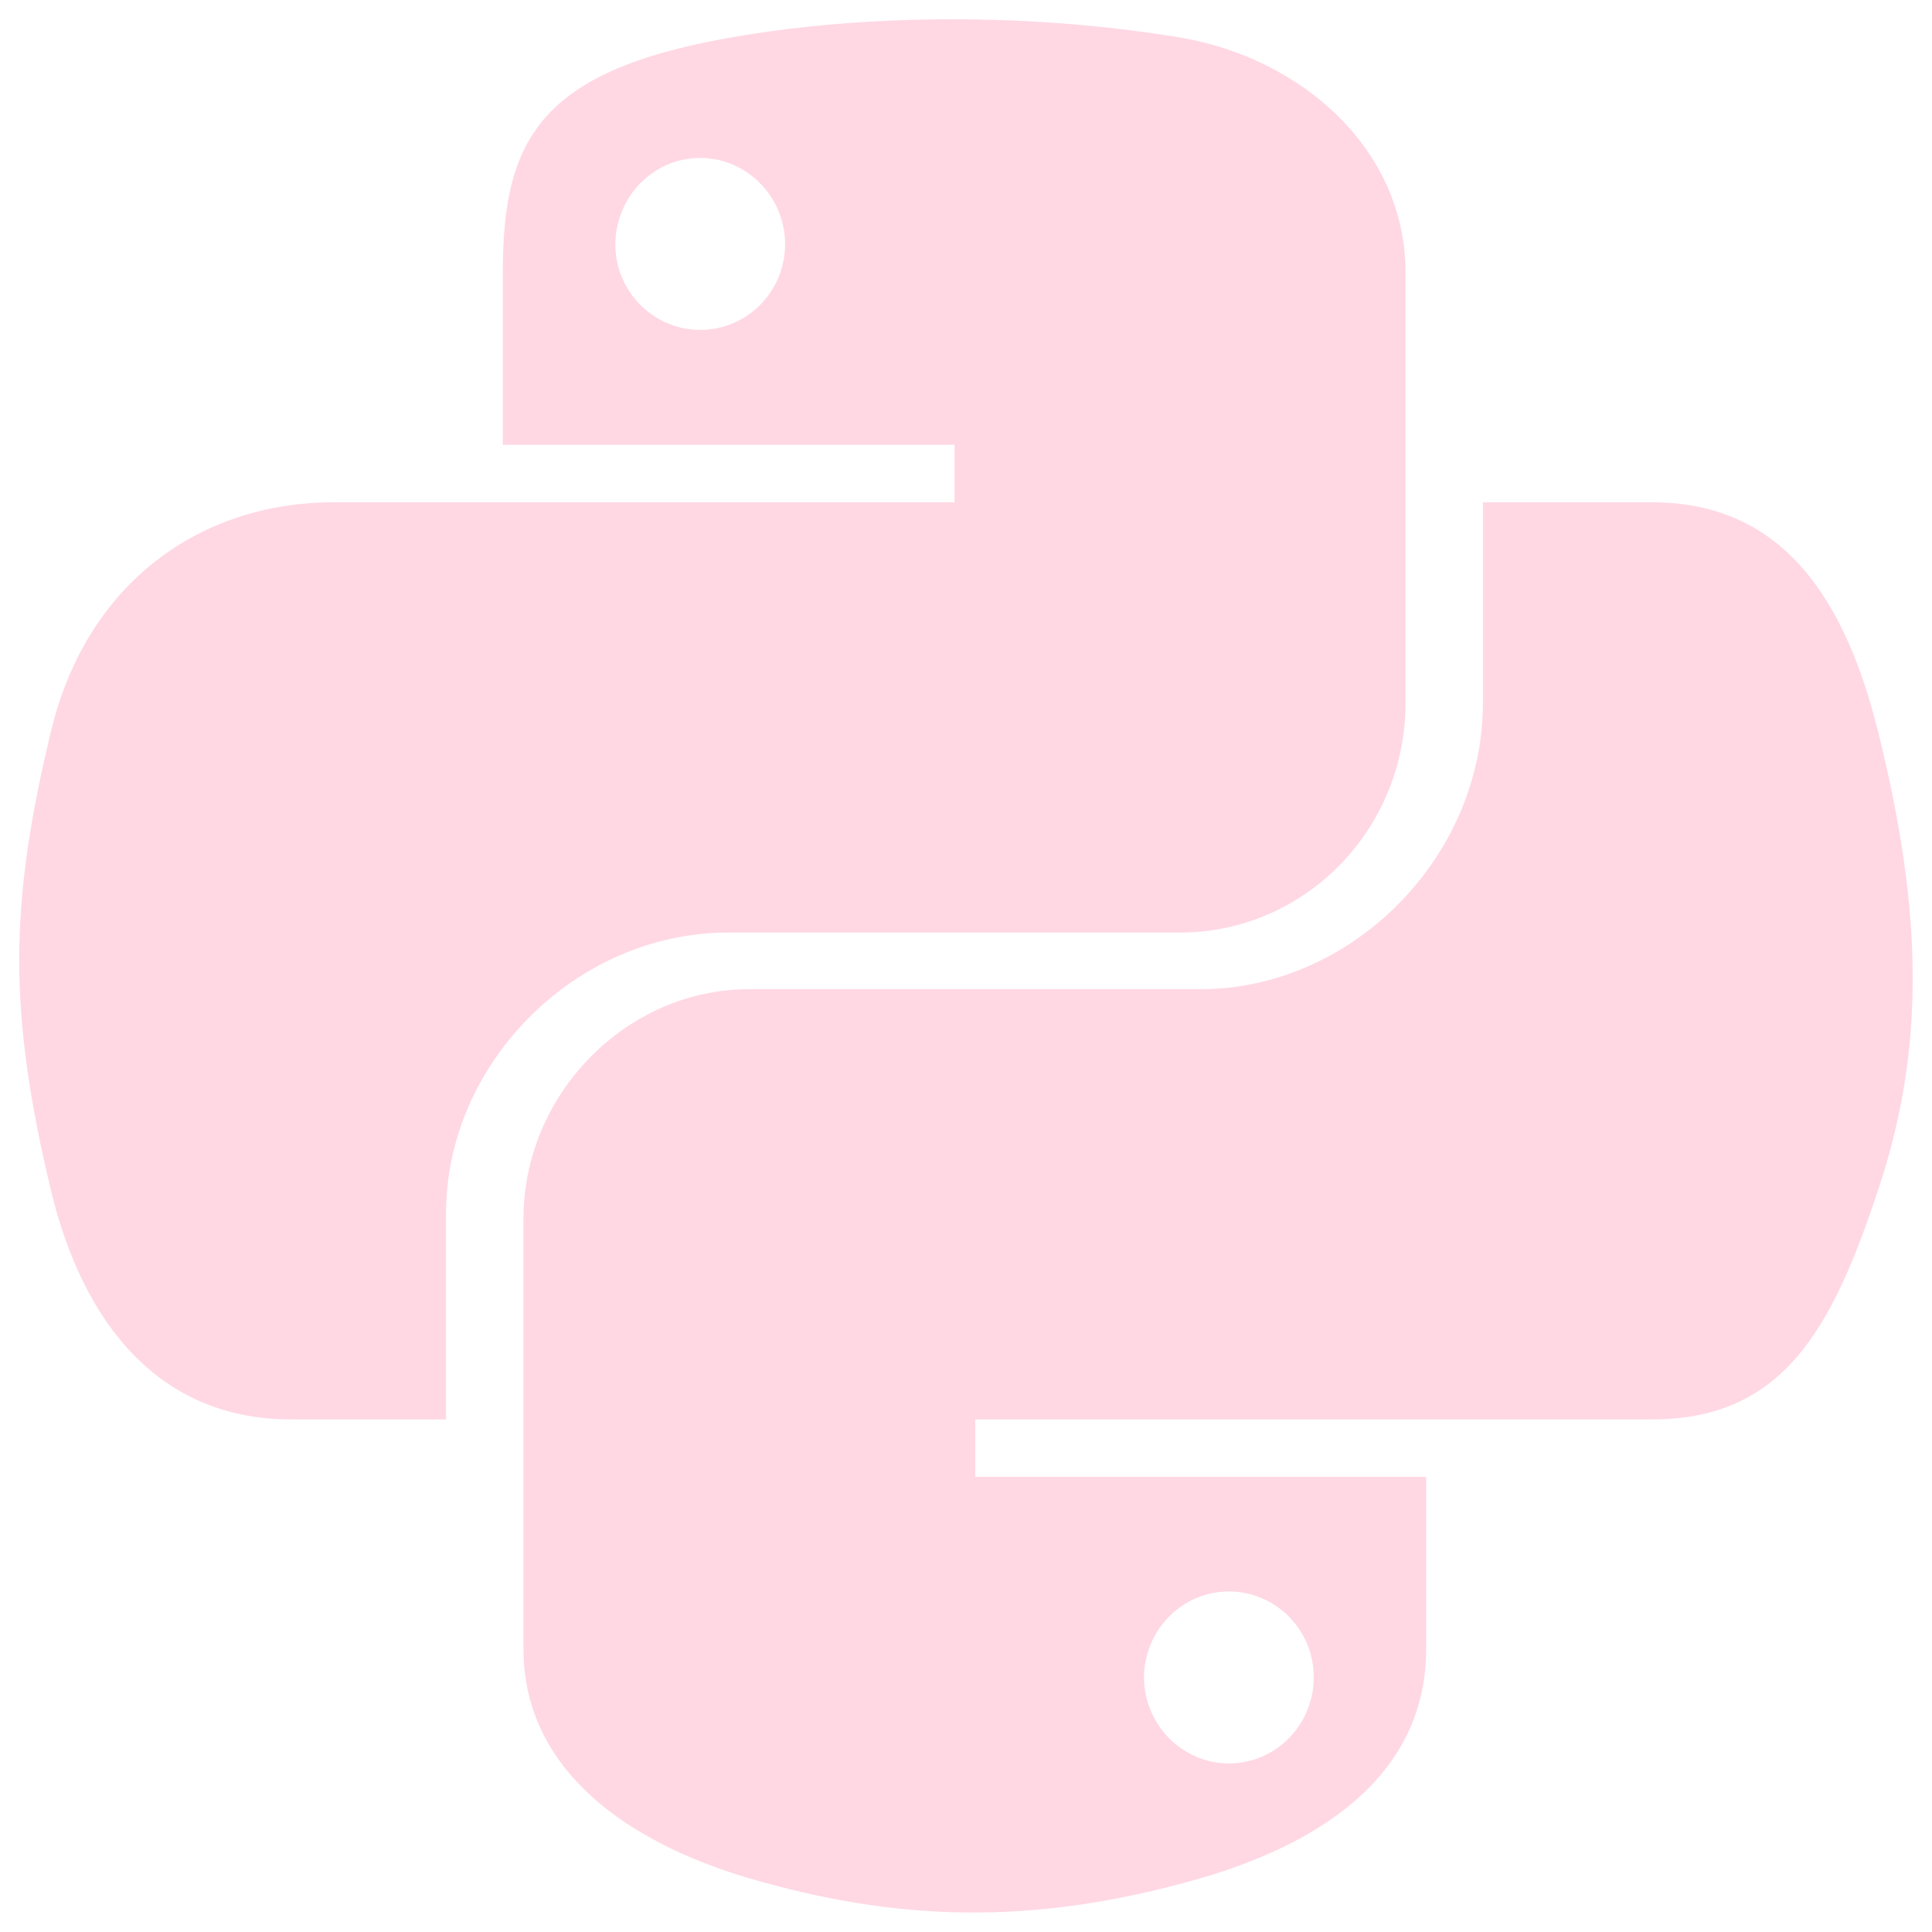 <svg xmlns="http://www.w3.org/2000/svg" viewBox="0 0 16 16" id="Python--Streamline-Font-Awesome" height="16" width="16">
  <desc>
    Python Streamline Icon: https://streamlinehq.com
  </desc>
<!--! Font Awesome Free 6.5.2 by @fontawesome - https://fontawesome.com License - https://fontawesome.com/license/free (Icons: CC BY 4.0, Fonts: SIL OFL 1.1, Code: MIT License) Copyright 2024 Fonticons, Inc.-->
  <path d="M15.553 6.057c-0.269 -1.081 -0.78 -1.897 -1.869 -1.897h-1.403v1.659c0 1.288 -1.092 2.373 -2.338 2.373H6.204c-1.022 0 -1.869 0.875 -1.869 1.9v3.563c0 1.015 0.882 1.61 1.869 1.9 1.183 0.346 2.32 0.409 3.738 0 0.941 -0.273 1.869 -0.822 1.869 -1.9v-1.424H8.077v-0.476h5.607c1.088 0 1.491 -0.759 1.869 -1.897 0.392 -1.172 0.374 -2.299 0 -3.801ZM10.177 13.18c0.388 0 0.703 0.318 0.703 0.71 0 0.395 -0.315 0.714 -0.703 0.714 -0.385 0 -0.703 -0.322 -0.703 -0.714 0.004 -0.395 0.318 -0.71 0.703 -0.71ZM6.033 7.723H9.771c1.039 0 1.869 -0.857 1.869 -1.9V2.256c0 -1.015 -0.854 -1.774 -1.869 -1.946 -1.253 -0.206 -2.614 -0.196 -3.738 0.004 -1.582 0.28 -1.869 0.864 -1.869 1.946v1.424h3.741v0.476H2.76c-1.088 0 -2.04 0.654 -2.338 1.897 -0.343 1.424 -0.357 2.313 0 3.801 0.266 1.106 0.899 1.897 1.988 1.897h1.284v-1.708c0 -1.235 1.067 -2.324 2.338 -2.324Zm-0.234 -4.991c-0.388 0 -0.703 -0.318 -0.703 -0.71 0.004 -0.395 0.315 -0.714 0.703 -0.714 0.385 0 0.703 0.322 0.703 0.714s-0.315 0.71 -0.703 0.71Z" fill="#FFD8E4" stroke-width="0.036"></path>
</svg>